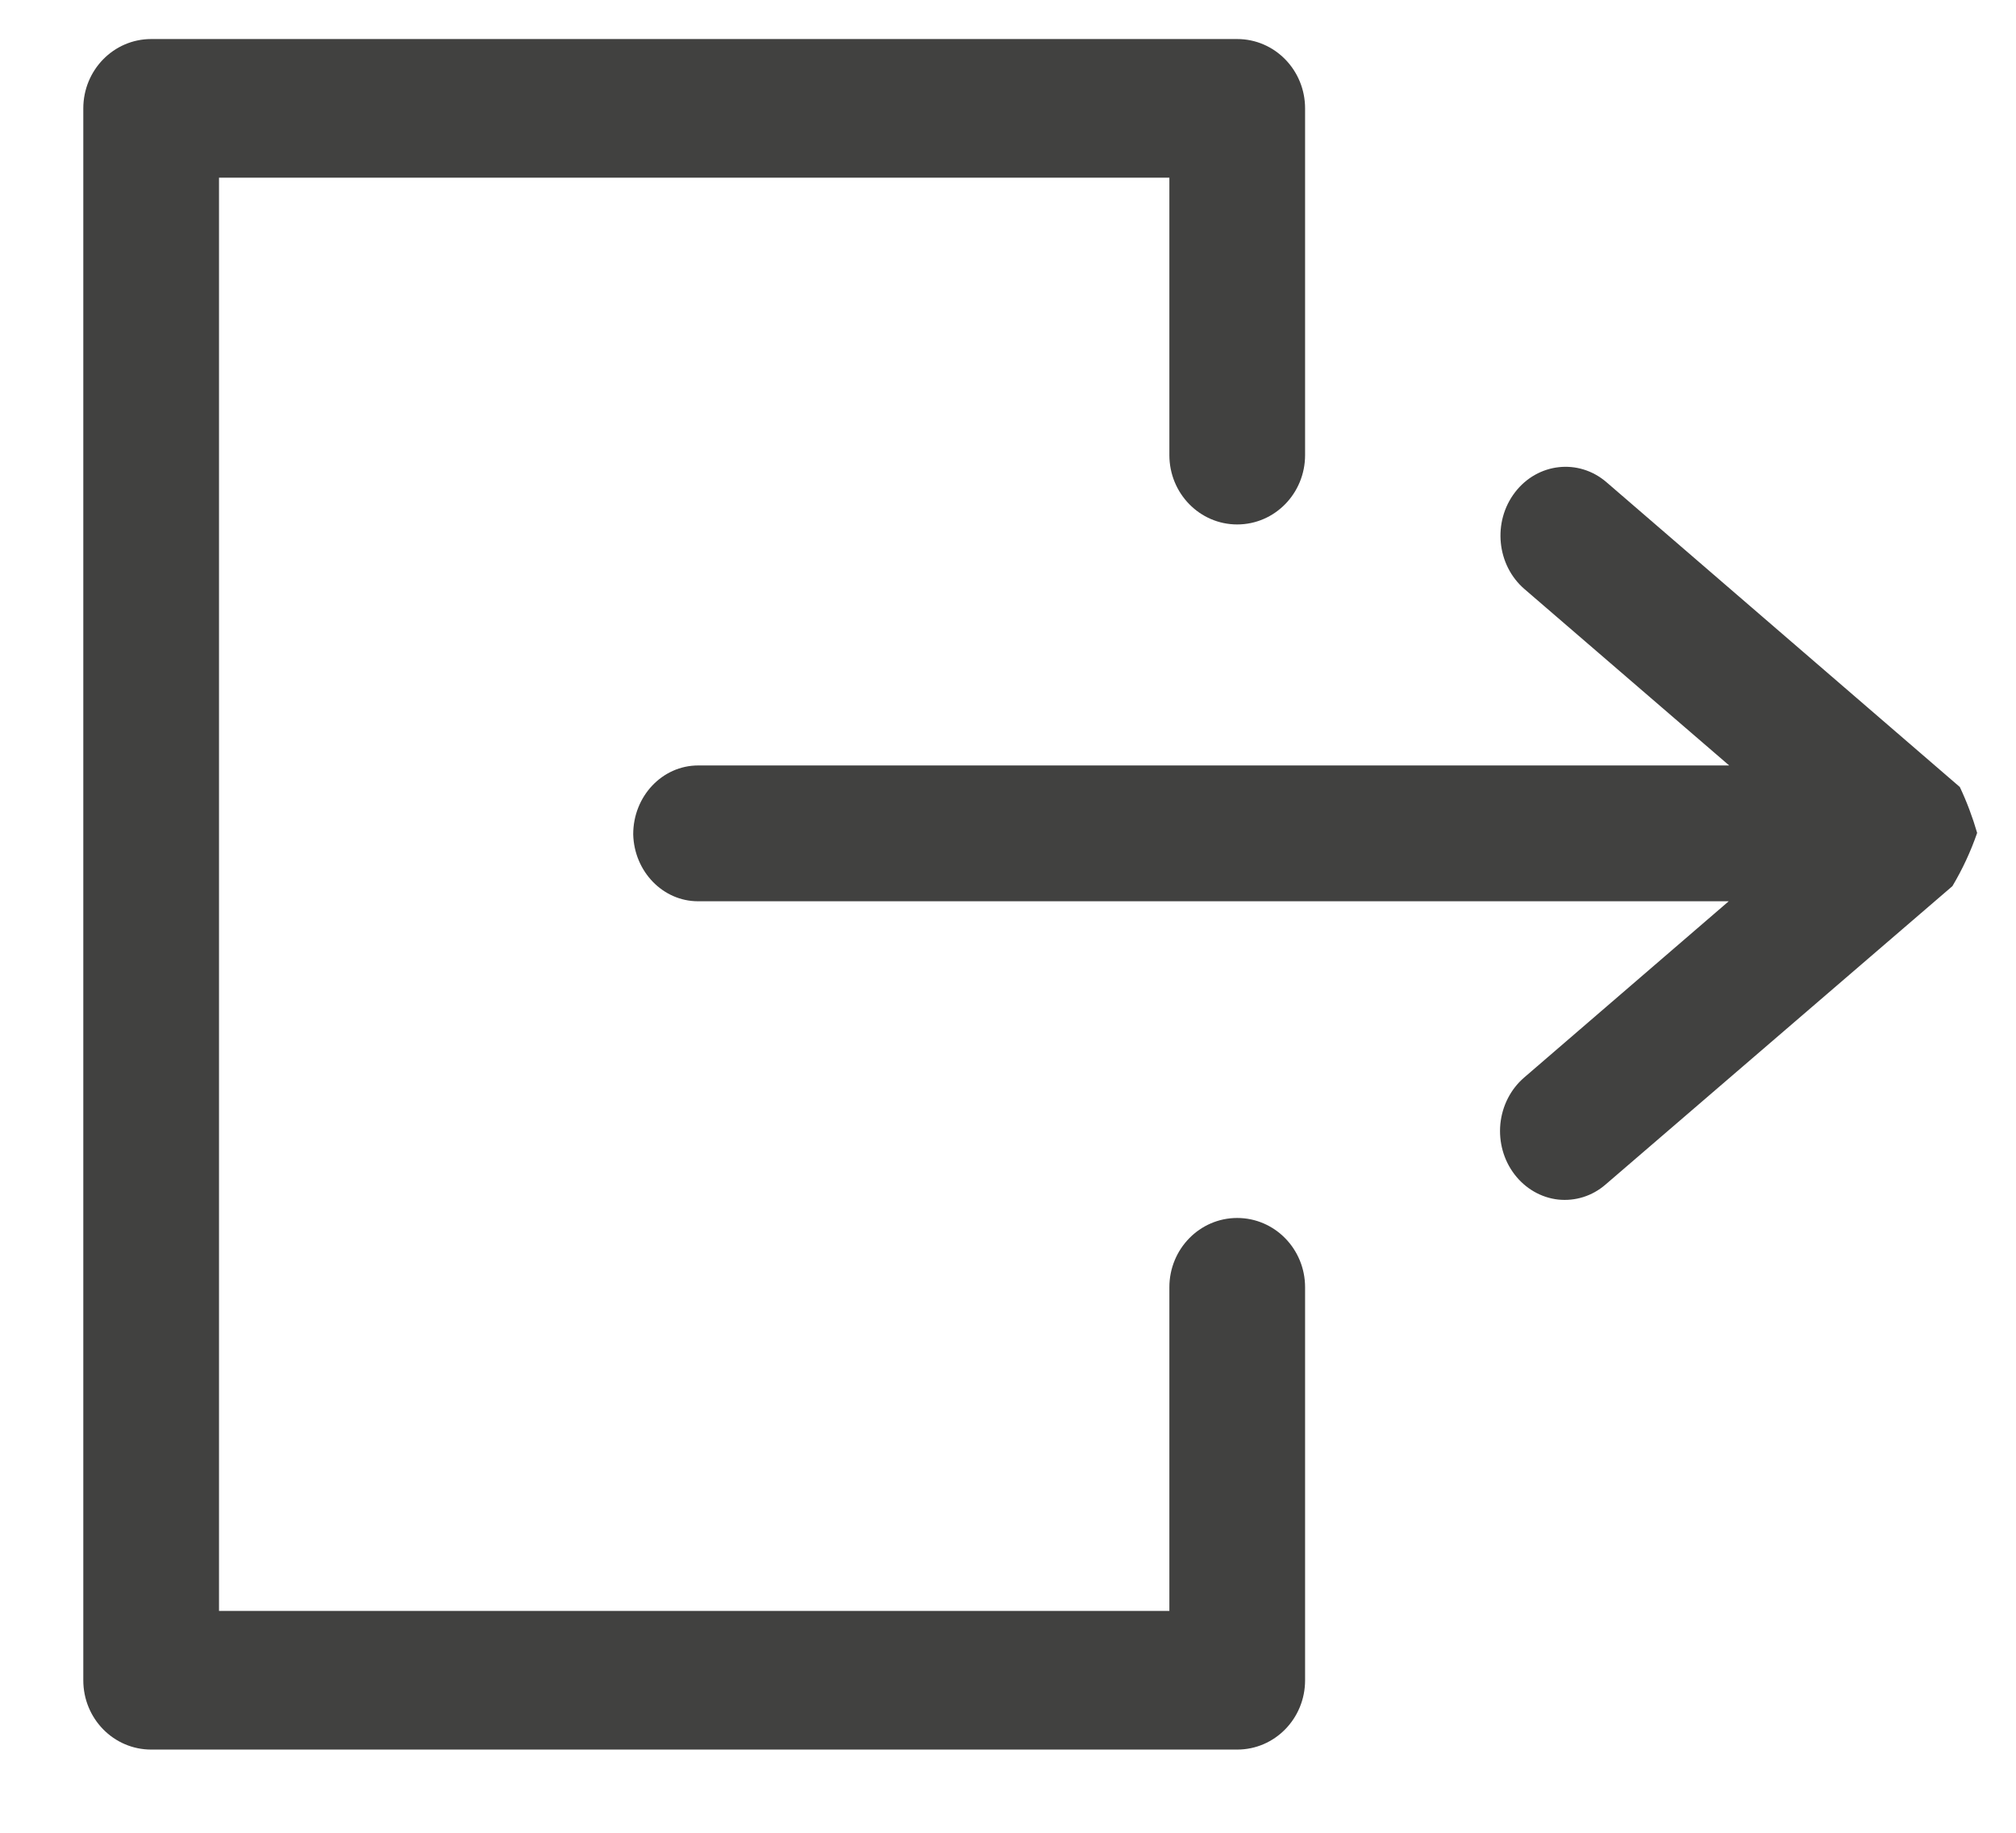 <svg width="22" height="20" viewBox="0 0 22 20" fill="none" xmlns="http://www.w3.org/2000/svg">
<path fill-rule="evenodd" clip-rule="evenodd" d="M0.909 18.336L0.909 1.183C0.909 0.765 1.24 0.426 1.65 0.426L13.501 0.426C13.911 0.426 14.242 0.765 14.242 1.183V4.966C14.242 5.384 13.911 5.723 13.501 5.723C13.092 5.723 12.761 5.384 12.761 4.966V1.939L2.39 1.939L2.39 17.579L12.761 17.579L12.761 14.047C12.761 13.63 13.092 13.291 13.501 13.291C13.911 13.291 14.242 13.63 14.242 14.047L14.242 18.336C14.242 18.754 13.911 19.092 13.501 19.092L1.65 19.092C1.24 19.092 0.909 18.754 0.909 18.336Z" fill="#414140"/>
<path fill-rule="evenodd" clip-rule="evenodd" d="M6.91 9.104C6.91 8.689 7.227 8.353 7.619 8.353L18.87 8.353L16.637 6.429C16.332 6.167 16.286 5.694 16.533 5.372C16.78 5.05 17.227 5 17.531 5.262L21.387 8.588C21.463 8.749 21.526 8.917 21.576 9.089C21.506 9.292 21.415 9.487 21.306 9.67L17.521 12.926C17.376 13.052 17.19 13.11 17.003 13.09C16.817 13.069 16.646 12.97 16.528 12.816C16.409 12.661 16.354 12.463 16.373 12.265C16.393 12.066 16.486 11.885 16.632 11.759L18.865 9.835L7.619 9.835C7.235 9.836 6.92 9.511 6.91 9.104Z" fill="#414140"/>
</svg>

